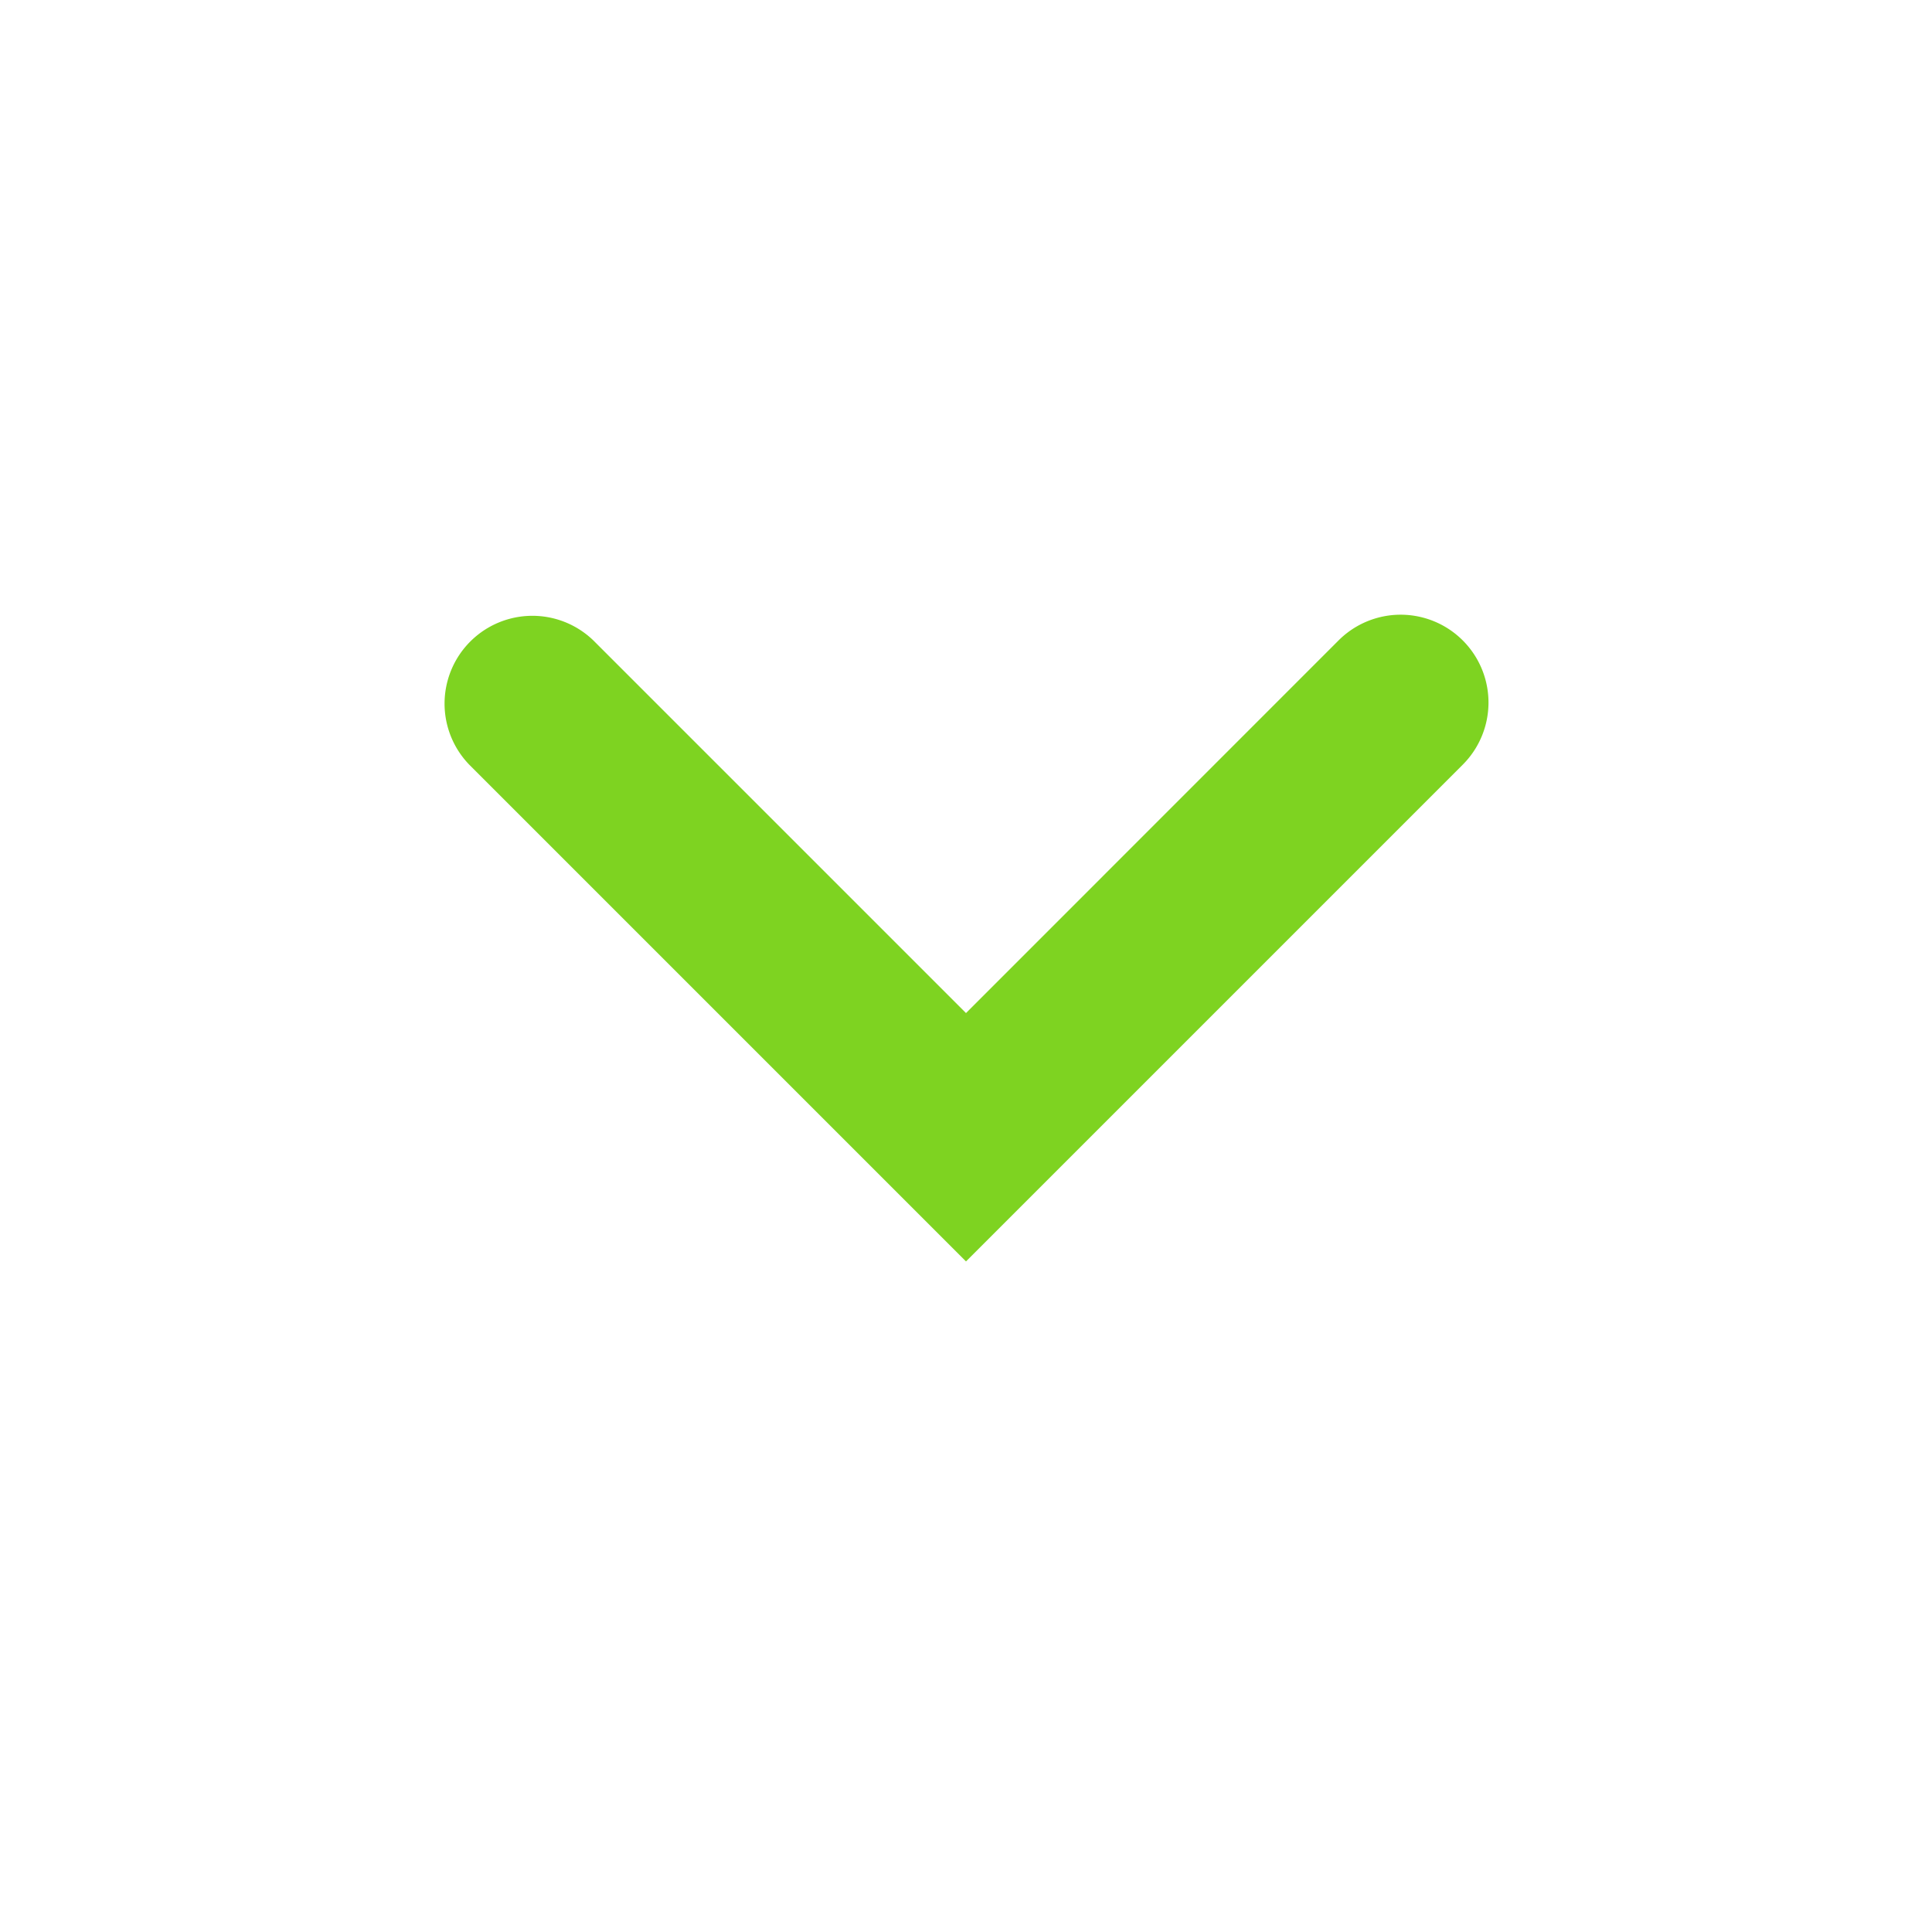 <svg xmlns="http://www.w3.org/2000/svg" width="22" height="22" viewBox="0 0 22 22">
    <path fill="#7ED321" fill-rule="evenodd" d="M11 11.536L6.757 7.293a1 1 0 0 0-1.414 1.414L11 14.364l5.657-5.657a1 1 0 1 0-1.415-1.414L11 11.536z"/>
</svg>
